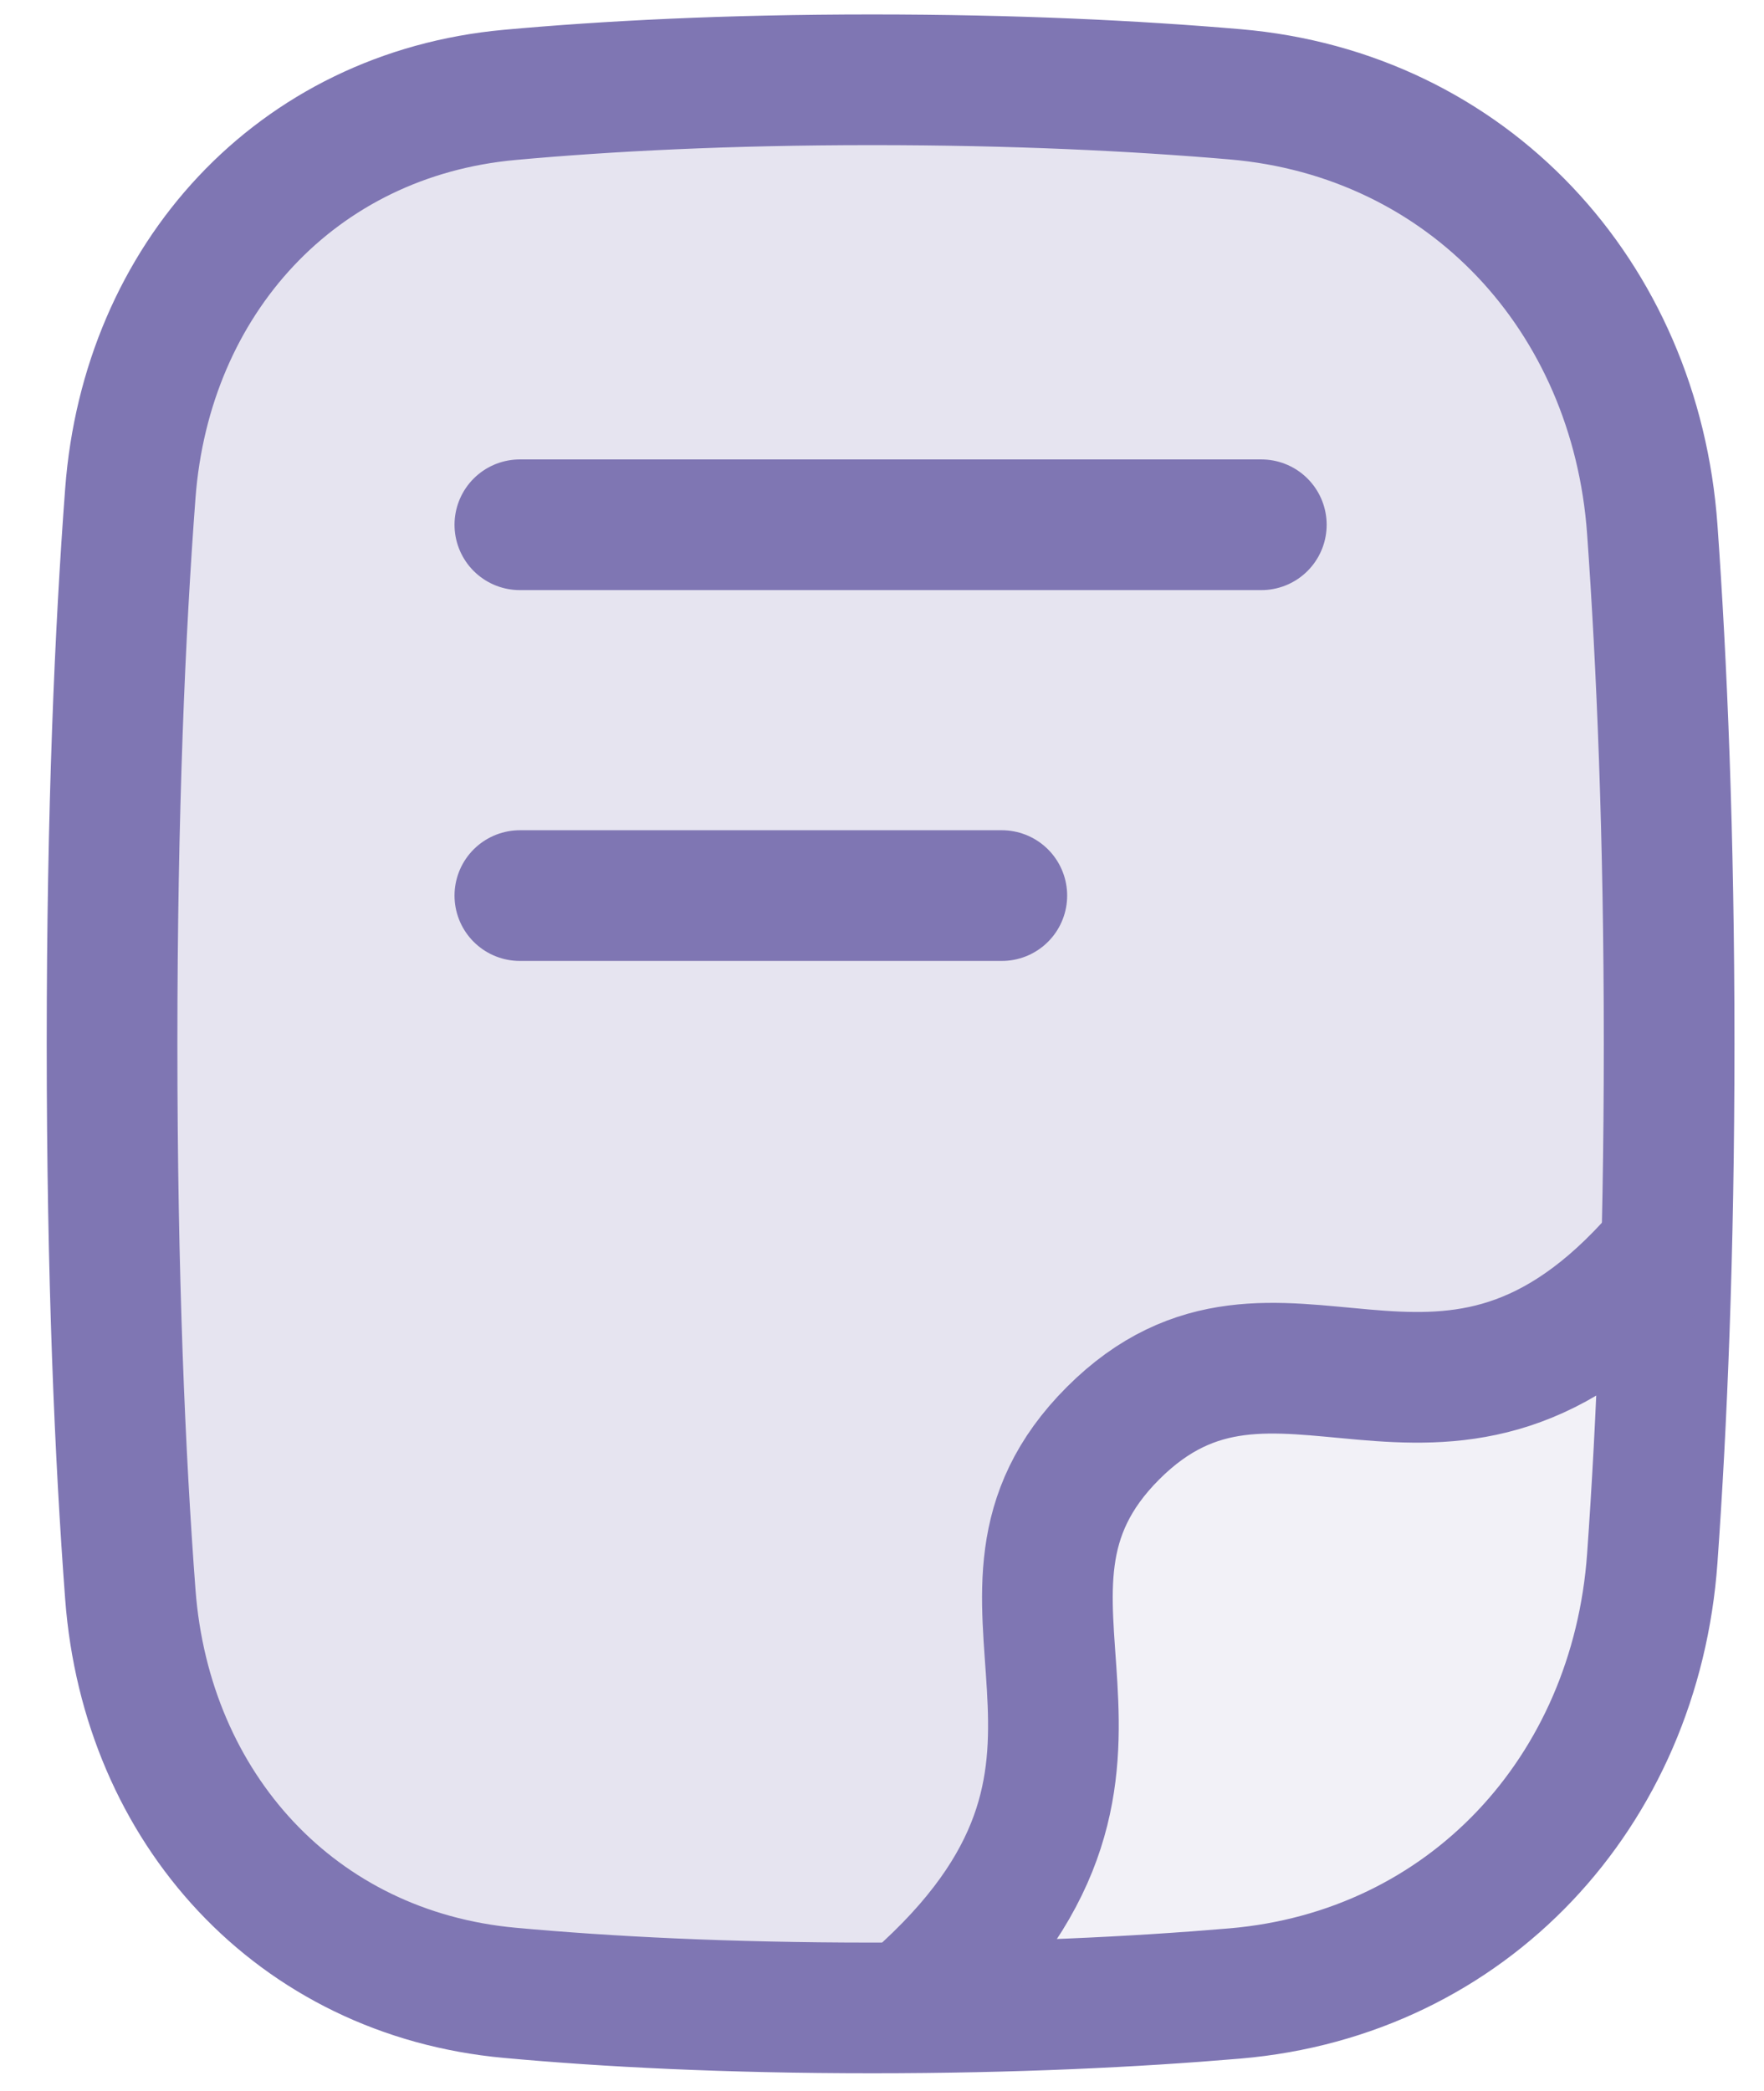 <svg xmlns:xlink="http://www.w3.org/1999/xlink" width="27" height="32" viewBox="0 0 27 32" fill="none" xmlns="http://www.w3.org/2000/svg"><path fill-rule="evenodd" clip-rule="evenodd" d="M13.347 30.729C10.878 30.729 8.892 30.611 7.333 30.453C4.362 30.15 2.276 27.849 2.032 24.872C1.857 22.743 1.714 19.824 1.714 15.975C1.714 12.126 1.857 9.206 2.032 7.077C2.276 4.1 4.362 1.8 7.333 1.497C8.892 1.338 10.878 1.221 13.347 1.221C15.776 1.221 17.795 1.334 19.42 1.489C22.664 1.799 24.998 4.333 25.251 7.583C25.416 9.704 25.548 12.49 25.548 15.975C25.548 17.311 25.528 18.545 25.495 19.678C22.729 22.007 19.39 22.036 17.651 21.848C17.137 21.792 16.647 22.31 16.722 22.821C16.971 24.52 17.002 27.787 14.461 30.721C14.1 30.726 13.729 30.729 13.347 30.729Z" fill="#7F76B3" fill-opacity="0.1"></path><path d="M7.803 30.498C9.285 30.634 11.12 30.729 13.348 30.729C15.524 30.729 17.371 30.638 18.901 30.508C22.469 30.203 25.035 27.421 25.29 23.848C25.436 21.798 25.548 19.183 25.548 15.975C25.548 12.768 25.436 10.152 25.29 8.102C25.035 4.53 22.469 1.747 18.901 1.443C17.371 1.312 15.524 1.221 13.348 1.221C11.12 1.221 9.285 1.317 7.803 1.452C4.534 1.75 2.242 4.275 1.995 7.548C1.838 9.63 1.715 12.402 1.715 15.975C1.715 19.548 1.838 22.32 1.995 24.402C2.242 27.675 4.534 30.2 7.803 30.498Z" fill="#7F76B3" fill-opacity="0.1" stroke="#7F76B3" stroke-width="2px" stroke-linecap="round" stroke-linejoin="round"></path><path d="M25.264 19.38C22.026 22.903 19.544 19.425 17.036 21.934C14.528 24.442 18.005 26.924 14.199 30.446" stroke="#7F76B3" stroke-width="2px" stroke-linecap="round" stroke-linejoin="round" fill="none"></path><path d="M7.957 8.031H19.306" stroke="#7F76B3" stroke-width="2px" stroke-linecap="round" stroke-linejoin="round" fill="none"></path><path d="M7.957 13.706H15.334" stroke="#7F76B3" stroke-width="2px" stroke-linecap="round" stroke-linejoin="round" fill="none"></path></svg>